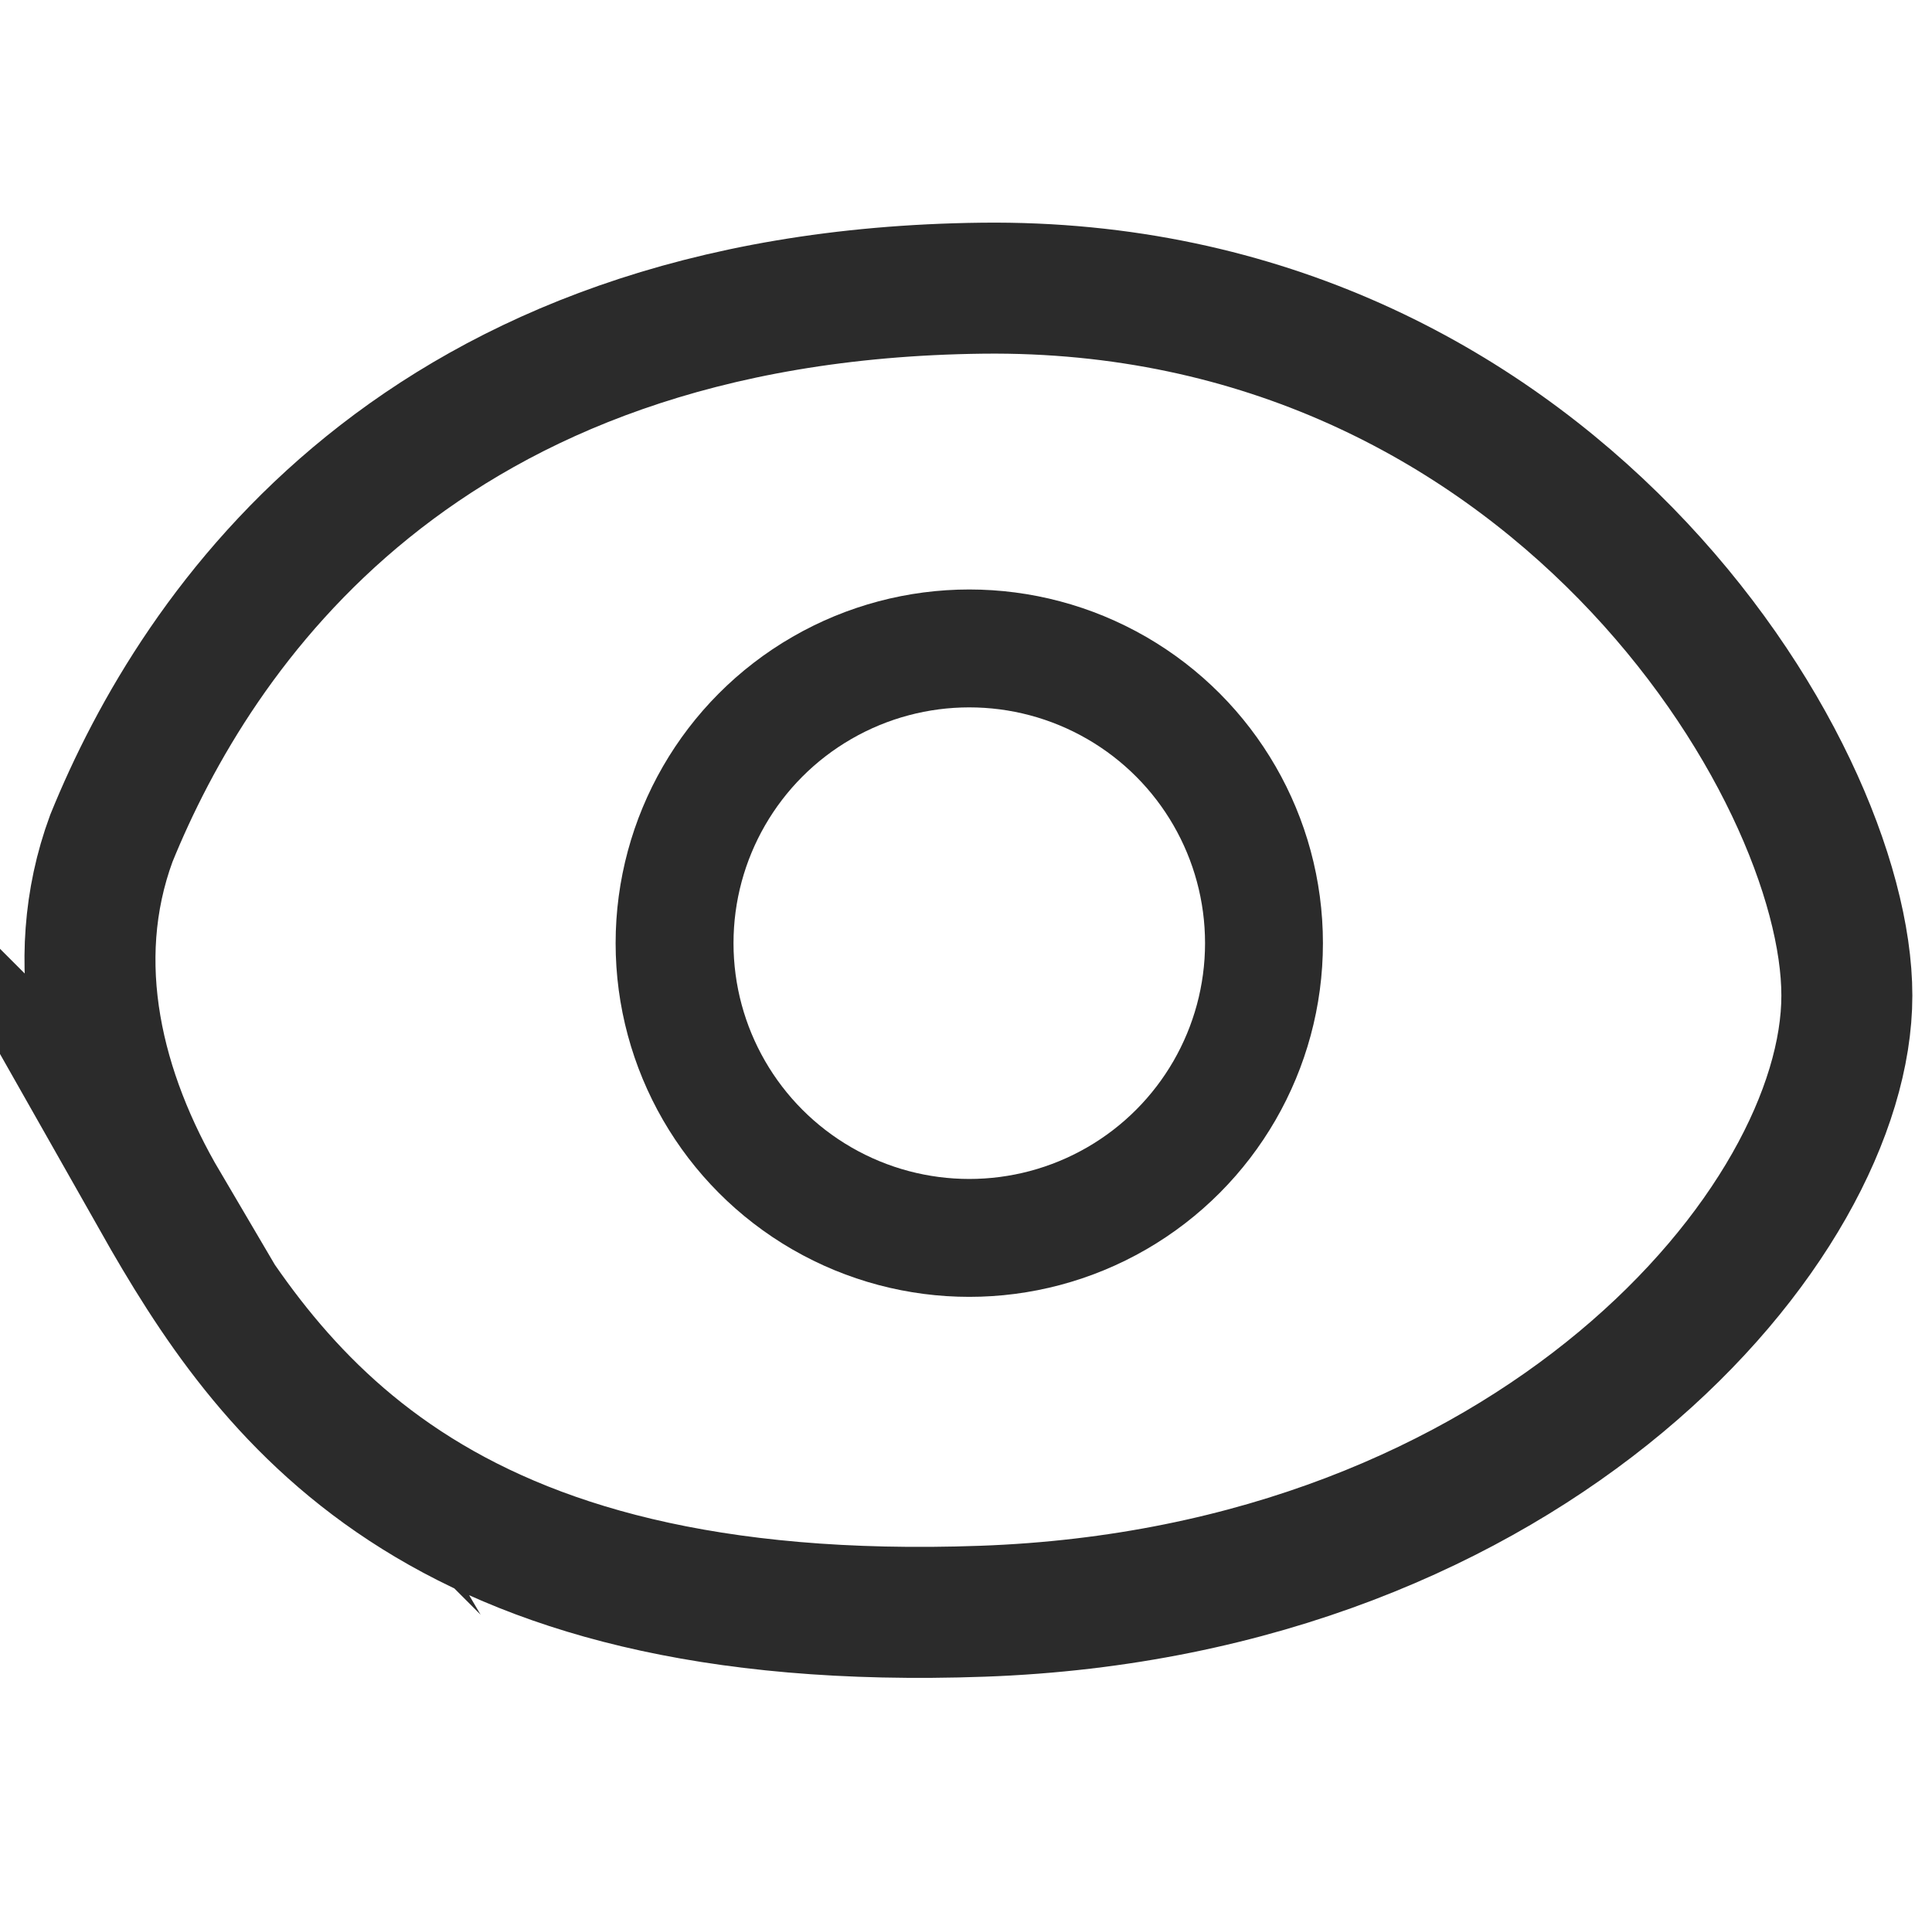 <?xml version="1.0" encoding="UTF-8"?>
<svg id="Layer_3" data-name="Layer 3" xmlns="http://www.w3.org/2000/svg" viewBox="0 0 29.5 29.4">
  <defs>
    <style>
      .cls-1 {
        stroke-width: 2px;
      }

      .cls-1, .cls-2 {
        fill: none;
        stroke: #2b2b2b;
        stroke-linecap: round;
        stroke-miterlimit: 10;
      }

      .cls-2 {
        stroke-width: 1.8px;
      }
    </style>
  </defs>
  <path class="cls-1" d="m2.5,18.4c-1-1.7-1.5-3.7-.8-5.6,1.3-3.2,4.7-8.3,13.3-8.4s13.2,7.3,13.2,10.8-4.8,9.1-13.2,9.4-10.9-3.3-12.6-6.3Z"/>
  <circle class="cls-2" cx="14.8" cy="14.4" r="4.5"/>
</svg>